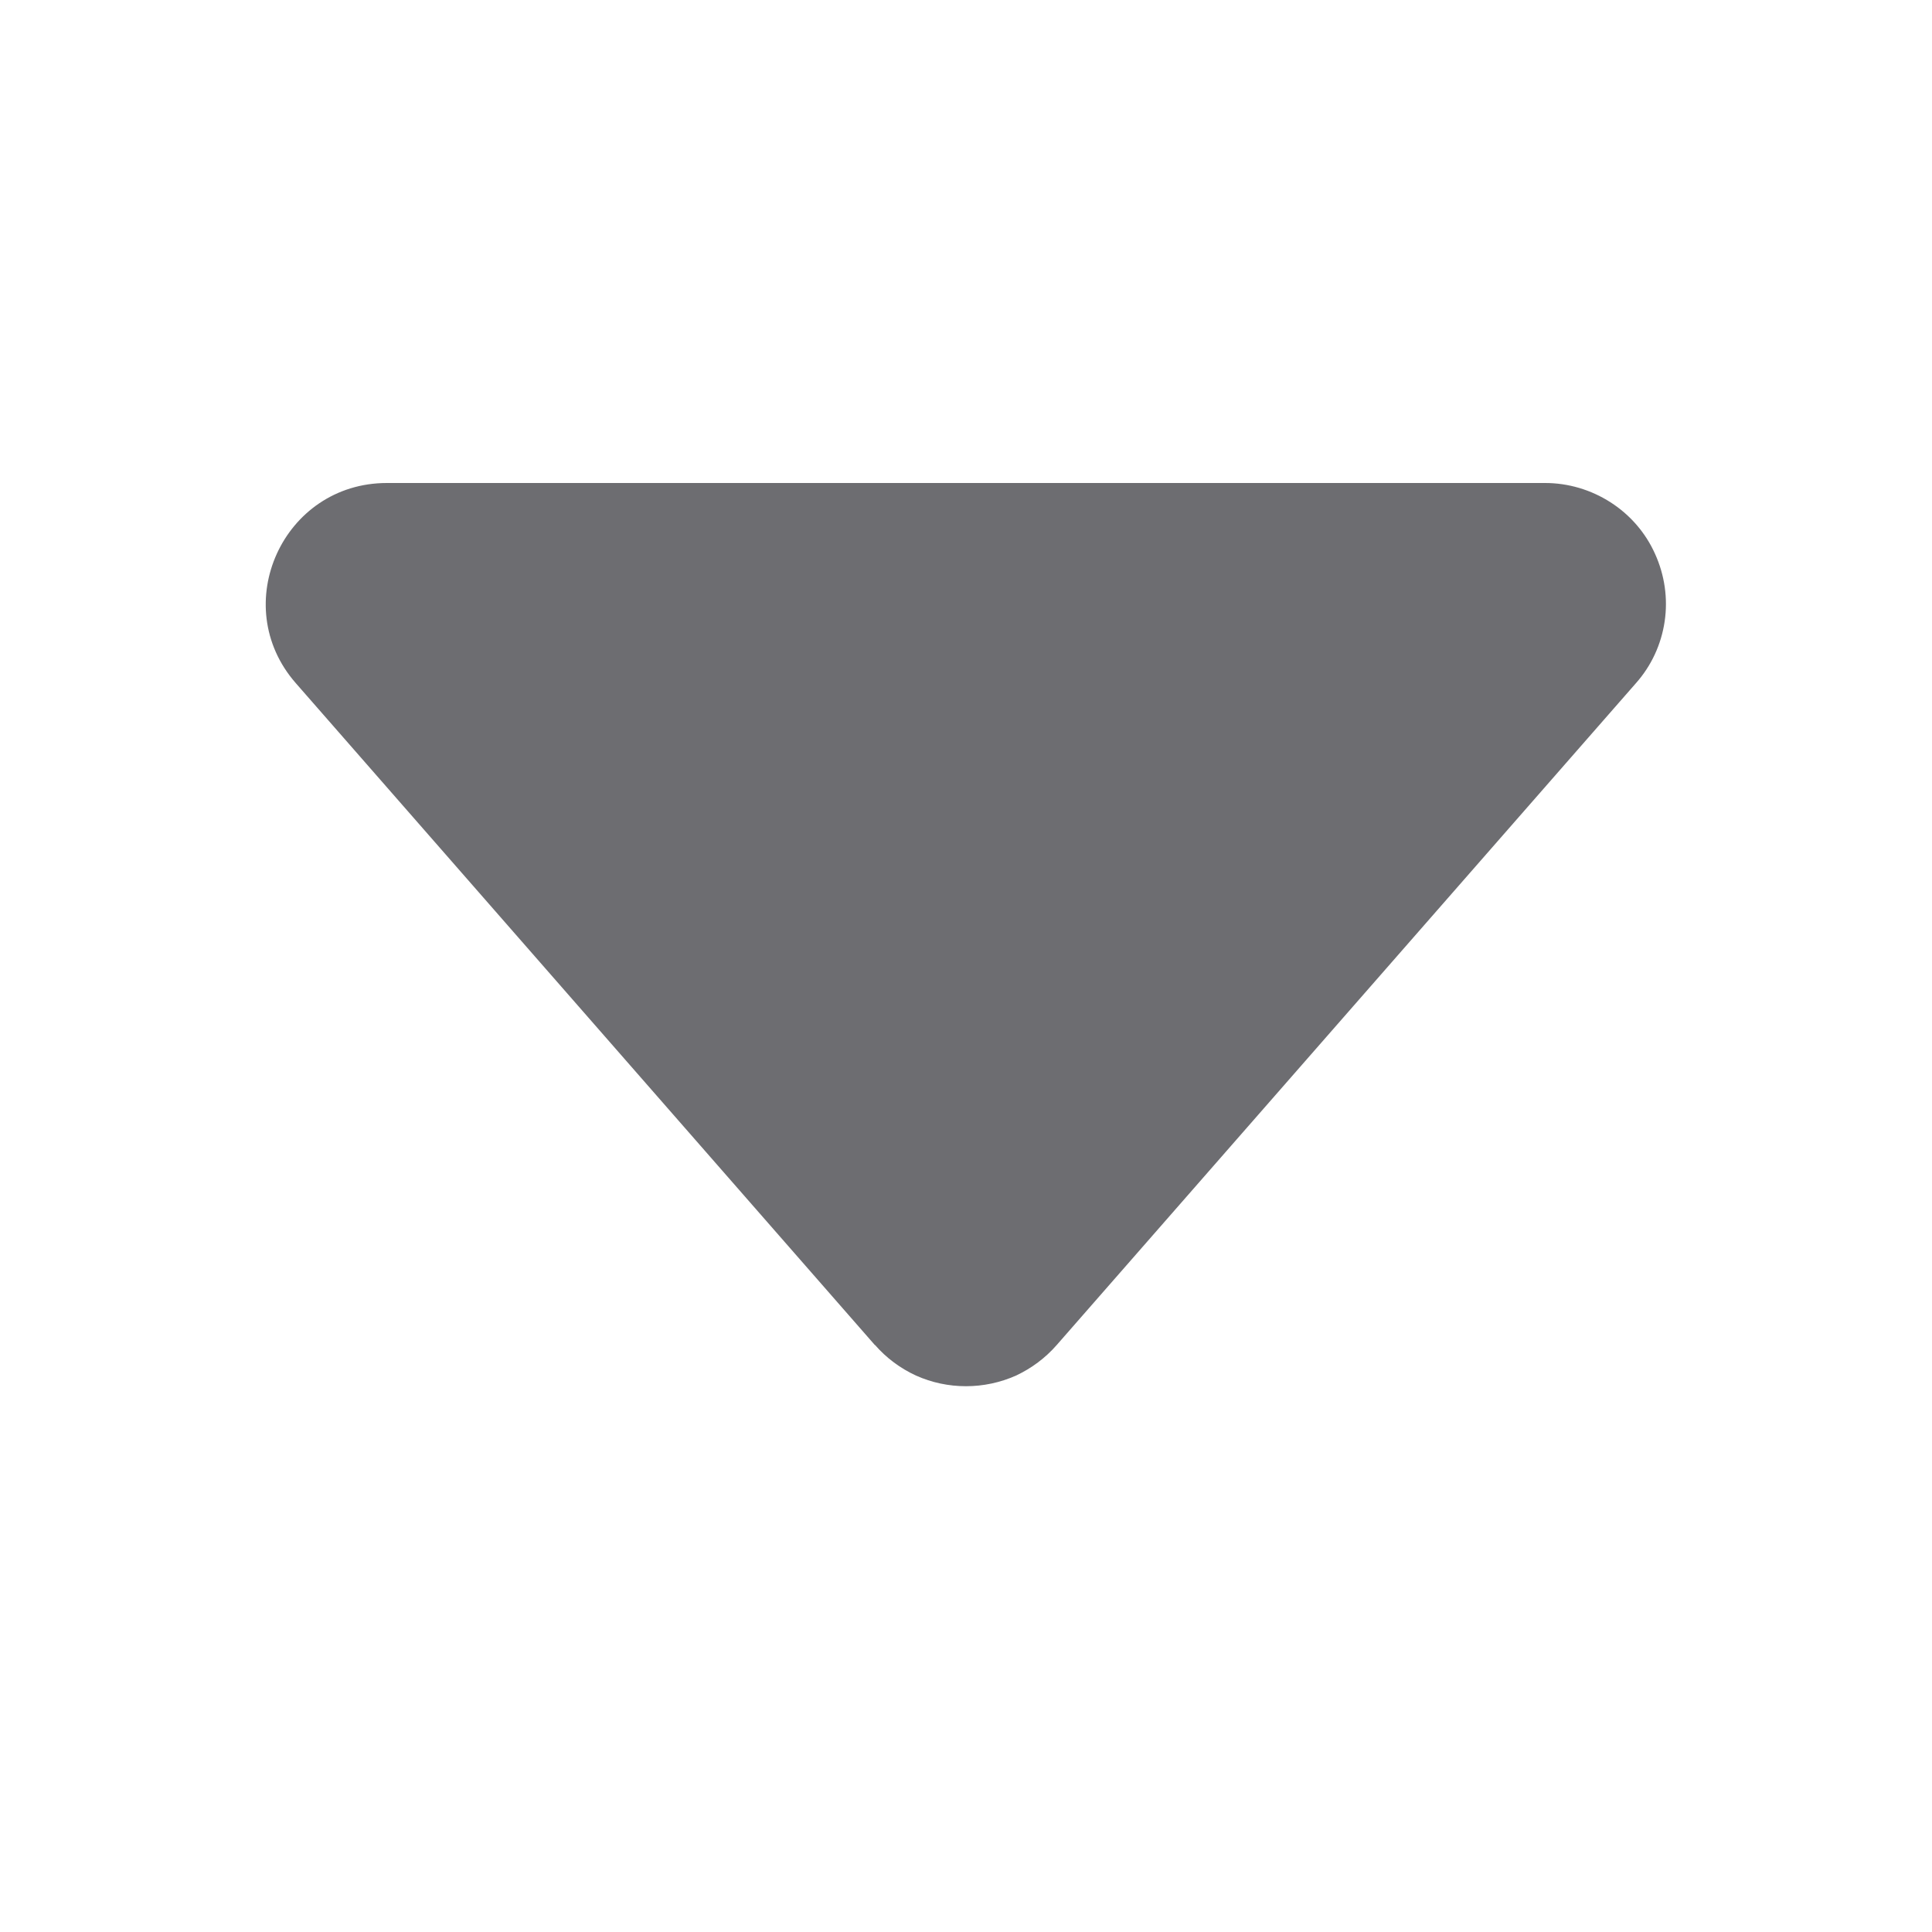 <svg width="8" height="8" viewBox="0 0 8 8" fill="none" xmlns="http://www.w3.org/2000/svg">
<path d="M3.623 5.57L1.225 2.829C0.942 2.506 1.172 2 1.602 2H6.398C6.494 2 6.588 2.028 6.669 2.08C6.75 2.132 6.814 2.206 6.853 2.293C6.893 2.381 6.907 2.478 6.893 2.573C6.879 2.668 6.838 2.757 6.774 2.829L4.376 5.569C4.329 5.623 4.271 5.666 4.207 5.696C4.142 5.725 4.071 5.74 4 5.74C3.928 5.74 3.858 5.725 3.793 5.696C3.728 5.666 3.67 5.623 3.623 5.569V5.57Z" fill="#6D6D71"/>
</svg>
